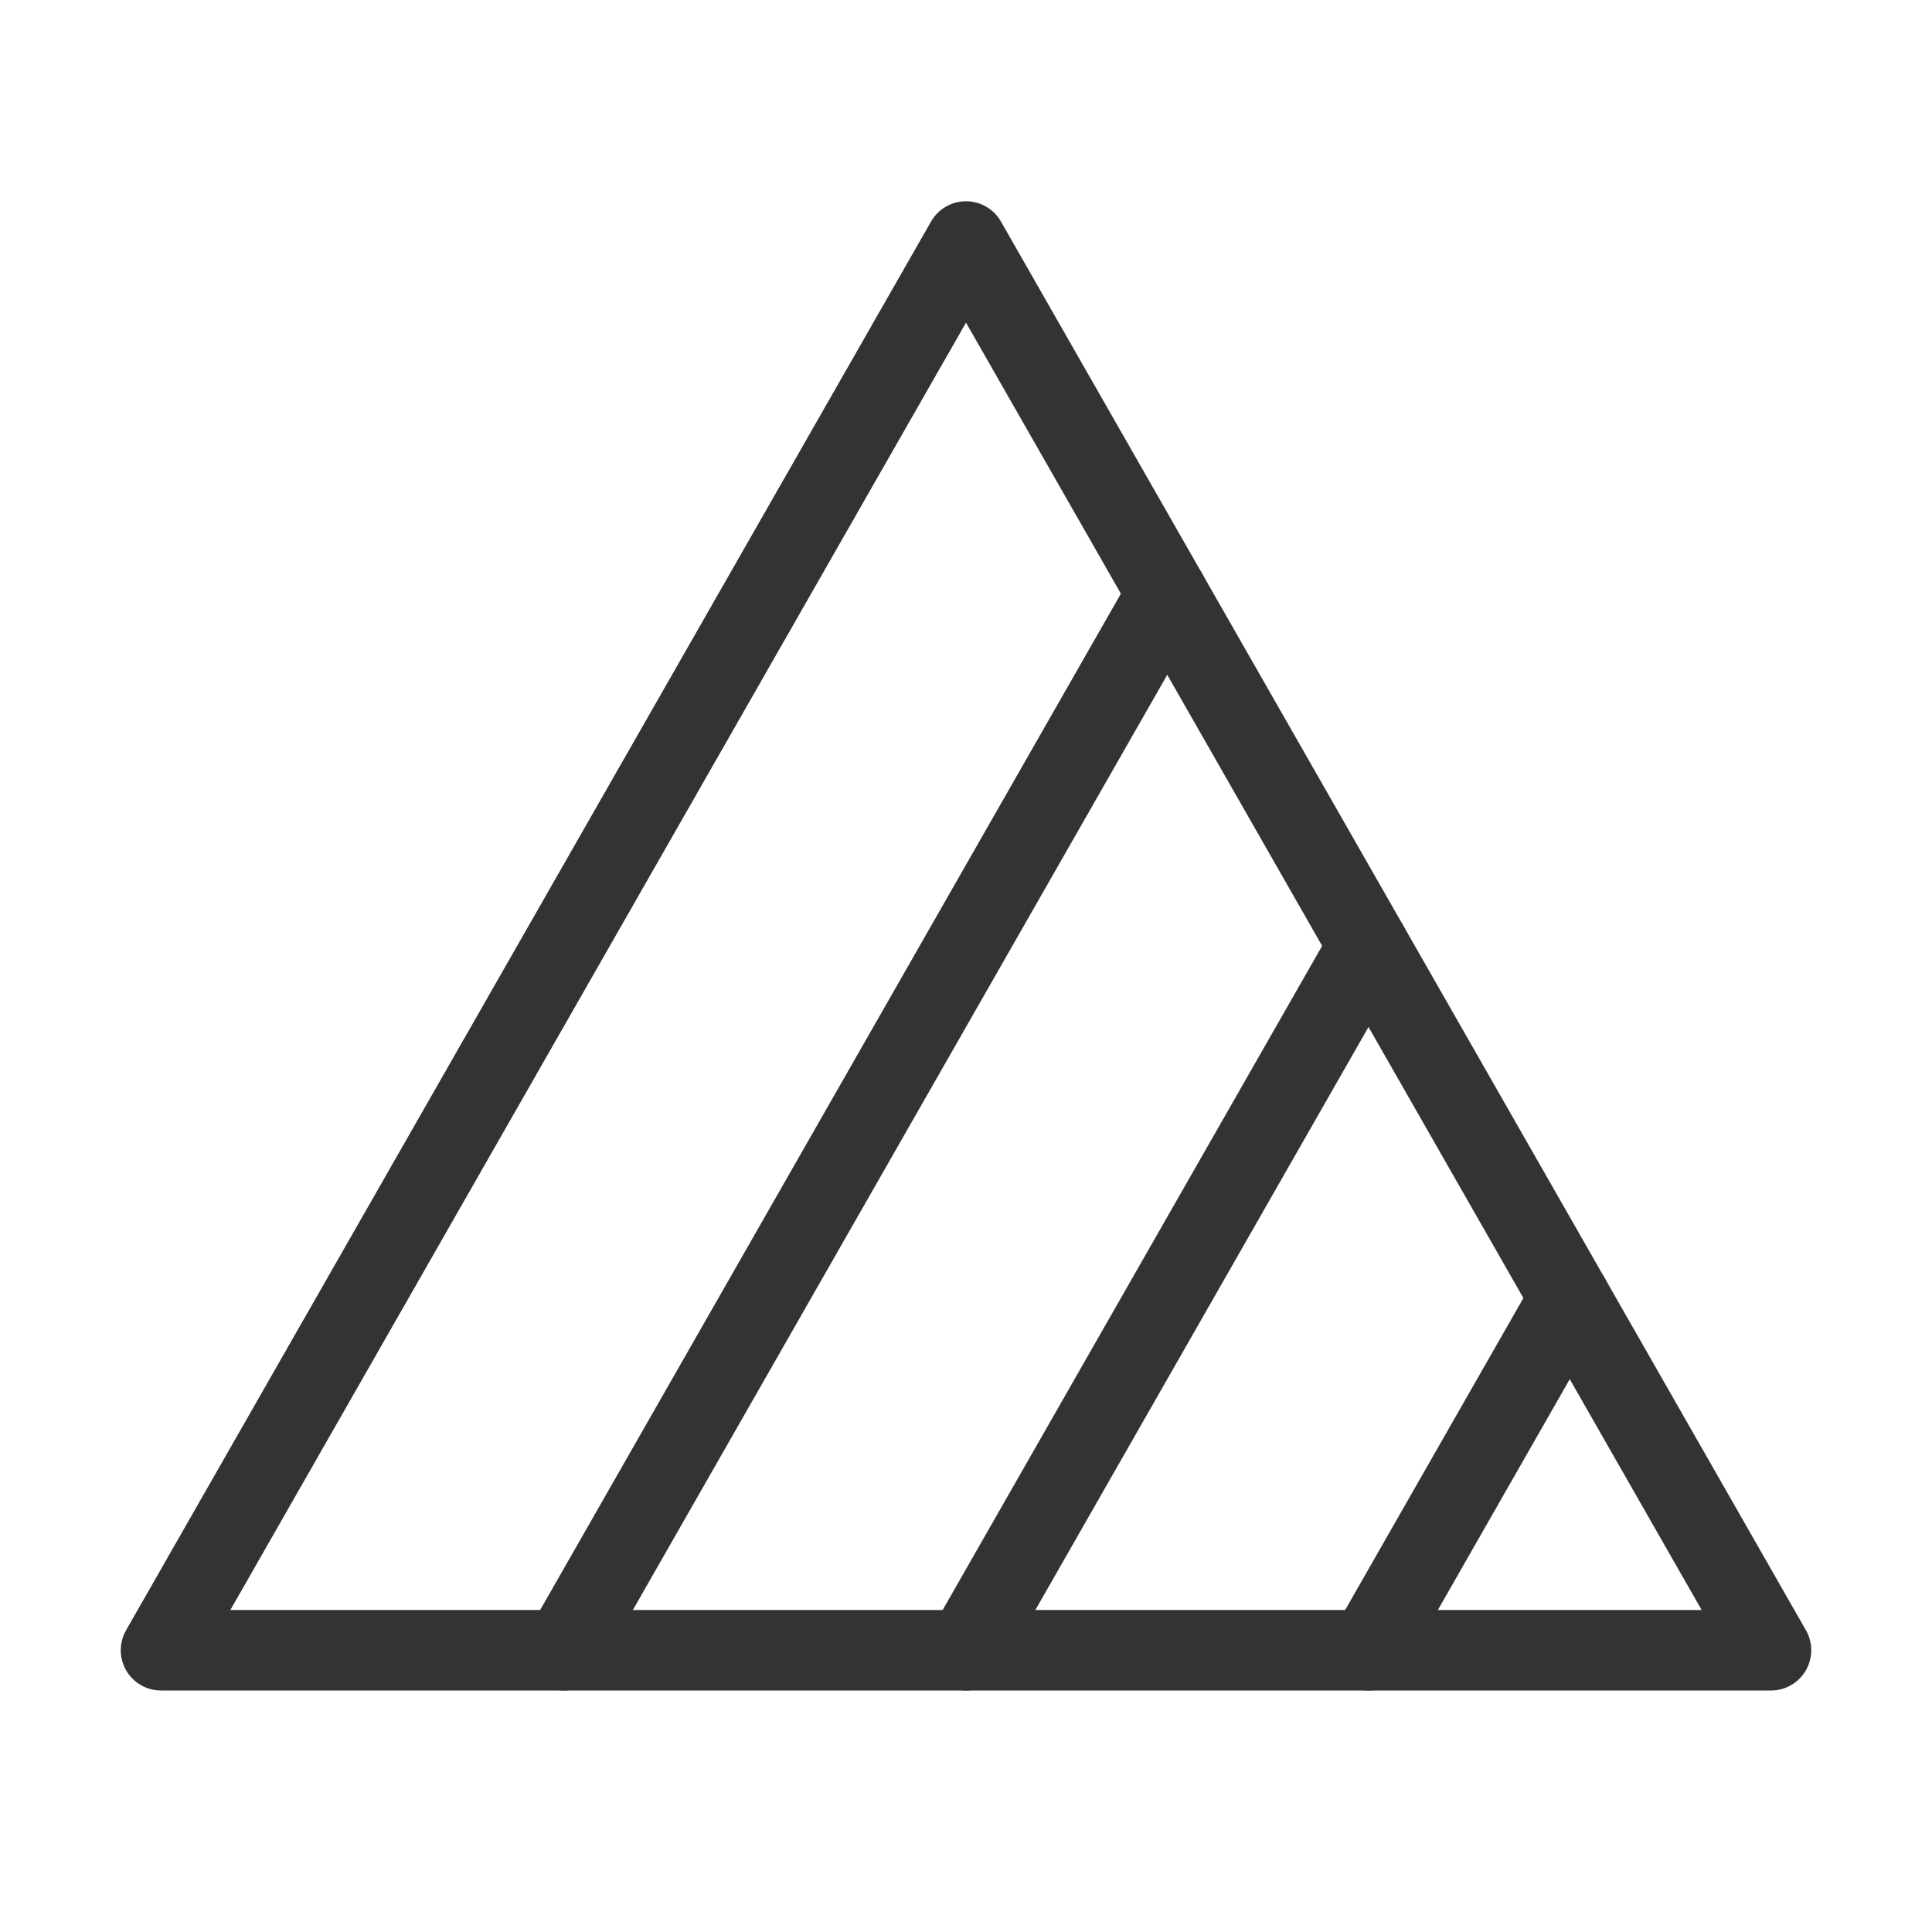 <?xml version="1.0" encoding="UTF-8"?><svg width="16" height="16" viewBox="0 0 48 48" fill="none" xmlns="http://www.w3.org/2000/svg"><path d="M24 6L4 41H44L24 6Z" stroke="#333" stroke-width="2" stroke-linecap="round" stroke-linejoin="round"/><path d="M39 32.25L34 41" stroke="#333" stroke-width="2" stroke-linecap="round" stroke-linejoin="round"/><path d="M29 14.75L14 41" stroke="#333" stroke-width="2" stroke-linecap="round" stroke-linejoin="round"/><path d="M34 23.5L24 41" stroke="#333" stroke-width="2" stroke-linecap="round" stroke-linejoin="round"/></svg>
